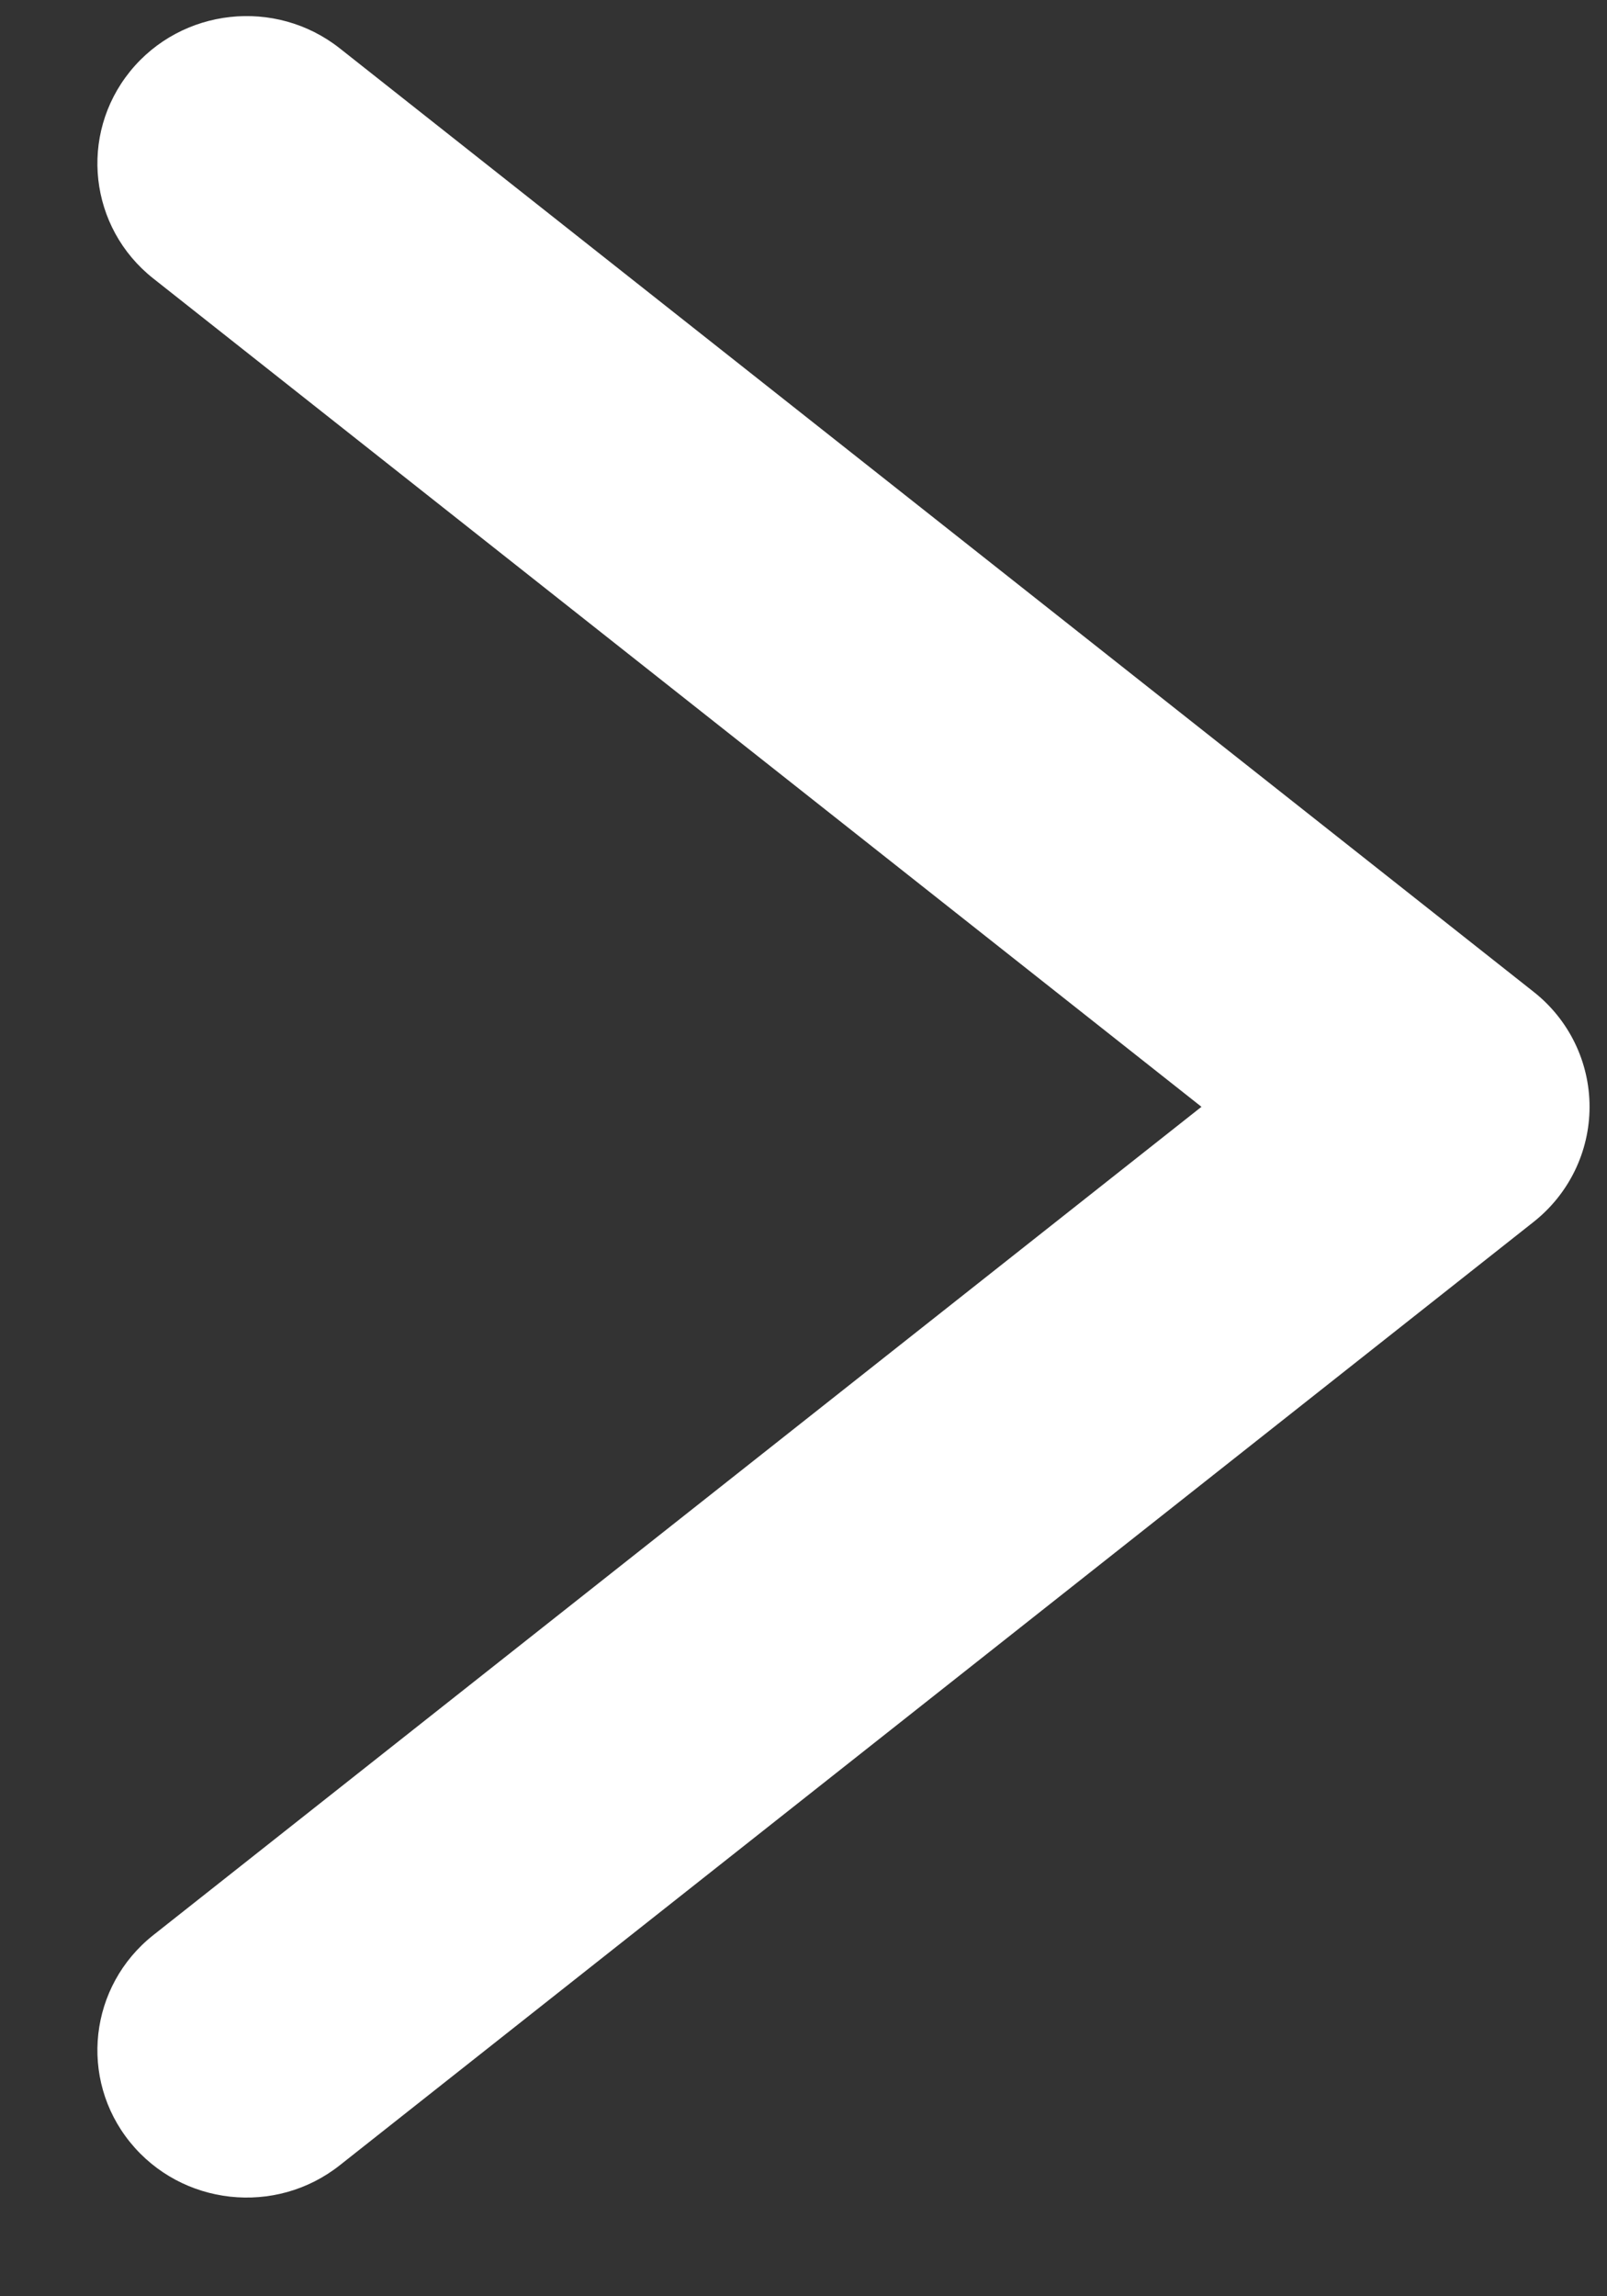 <svg width="14" height="20" viewBox="0 0 14 20" fill="none" xmlns="http://www.w3.org/2000/svg">
<rect x="0" y="0" width="14" height="20" fill="#333333" stroke="none"/>
<path fill-rule="evenodd" clip-rule="evenodd" d="M1.133 0.622C1.582 0.068 2.4 -0.021 2.96 0.421L13.36 8.638C13.669 8.881 13.848 9.25 13.848 9.64C13.848 10.03 13.669 10.399 13.36 10.643L2.96 18.859C2.4 19.302 1.582 19.212 1.133 18.658C0.685 18.105 0.776 17.297 1.336 16.854L10.467 9.64L1.336 2.426C0.776 1.984 0.685 1.176 1.133 0.622Z" fill="white"/>
</svg>
